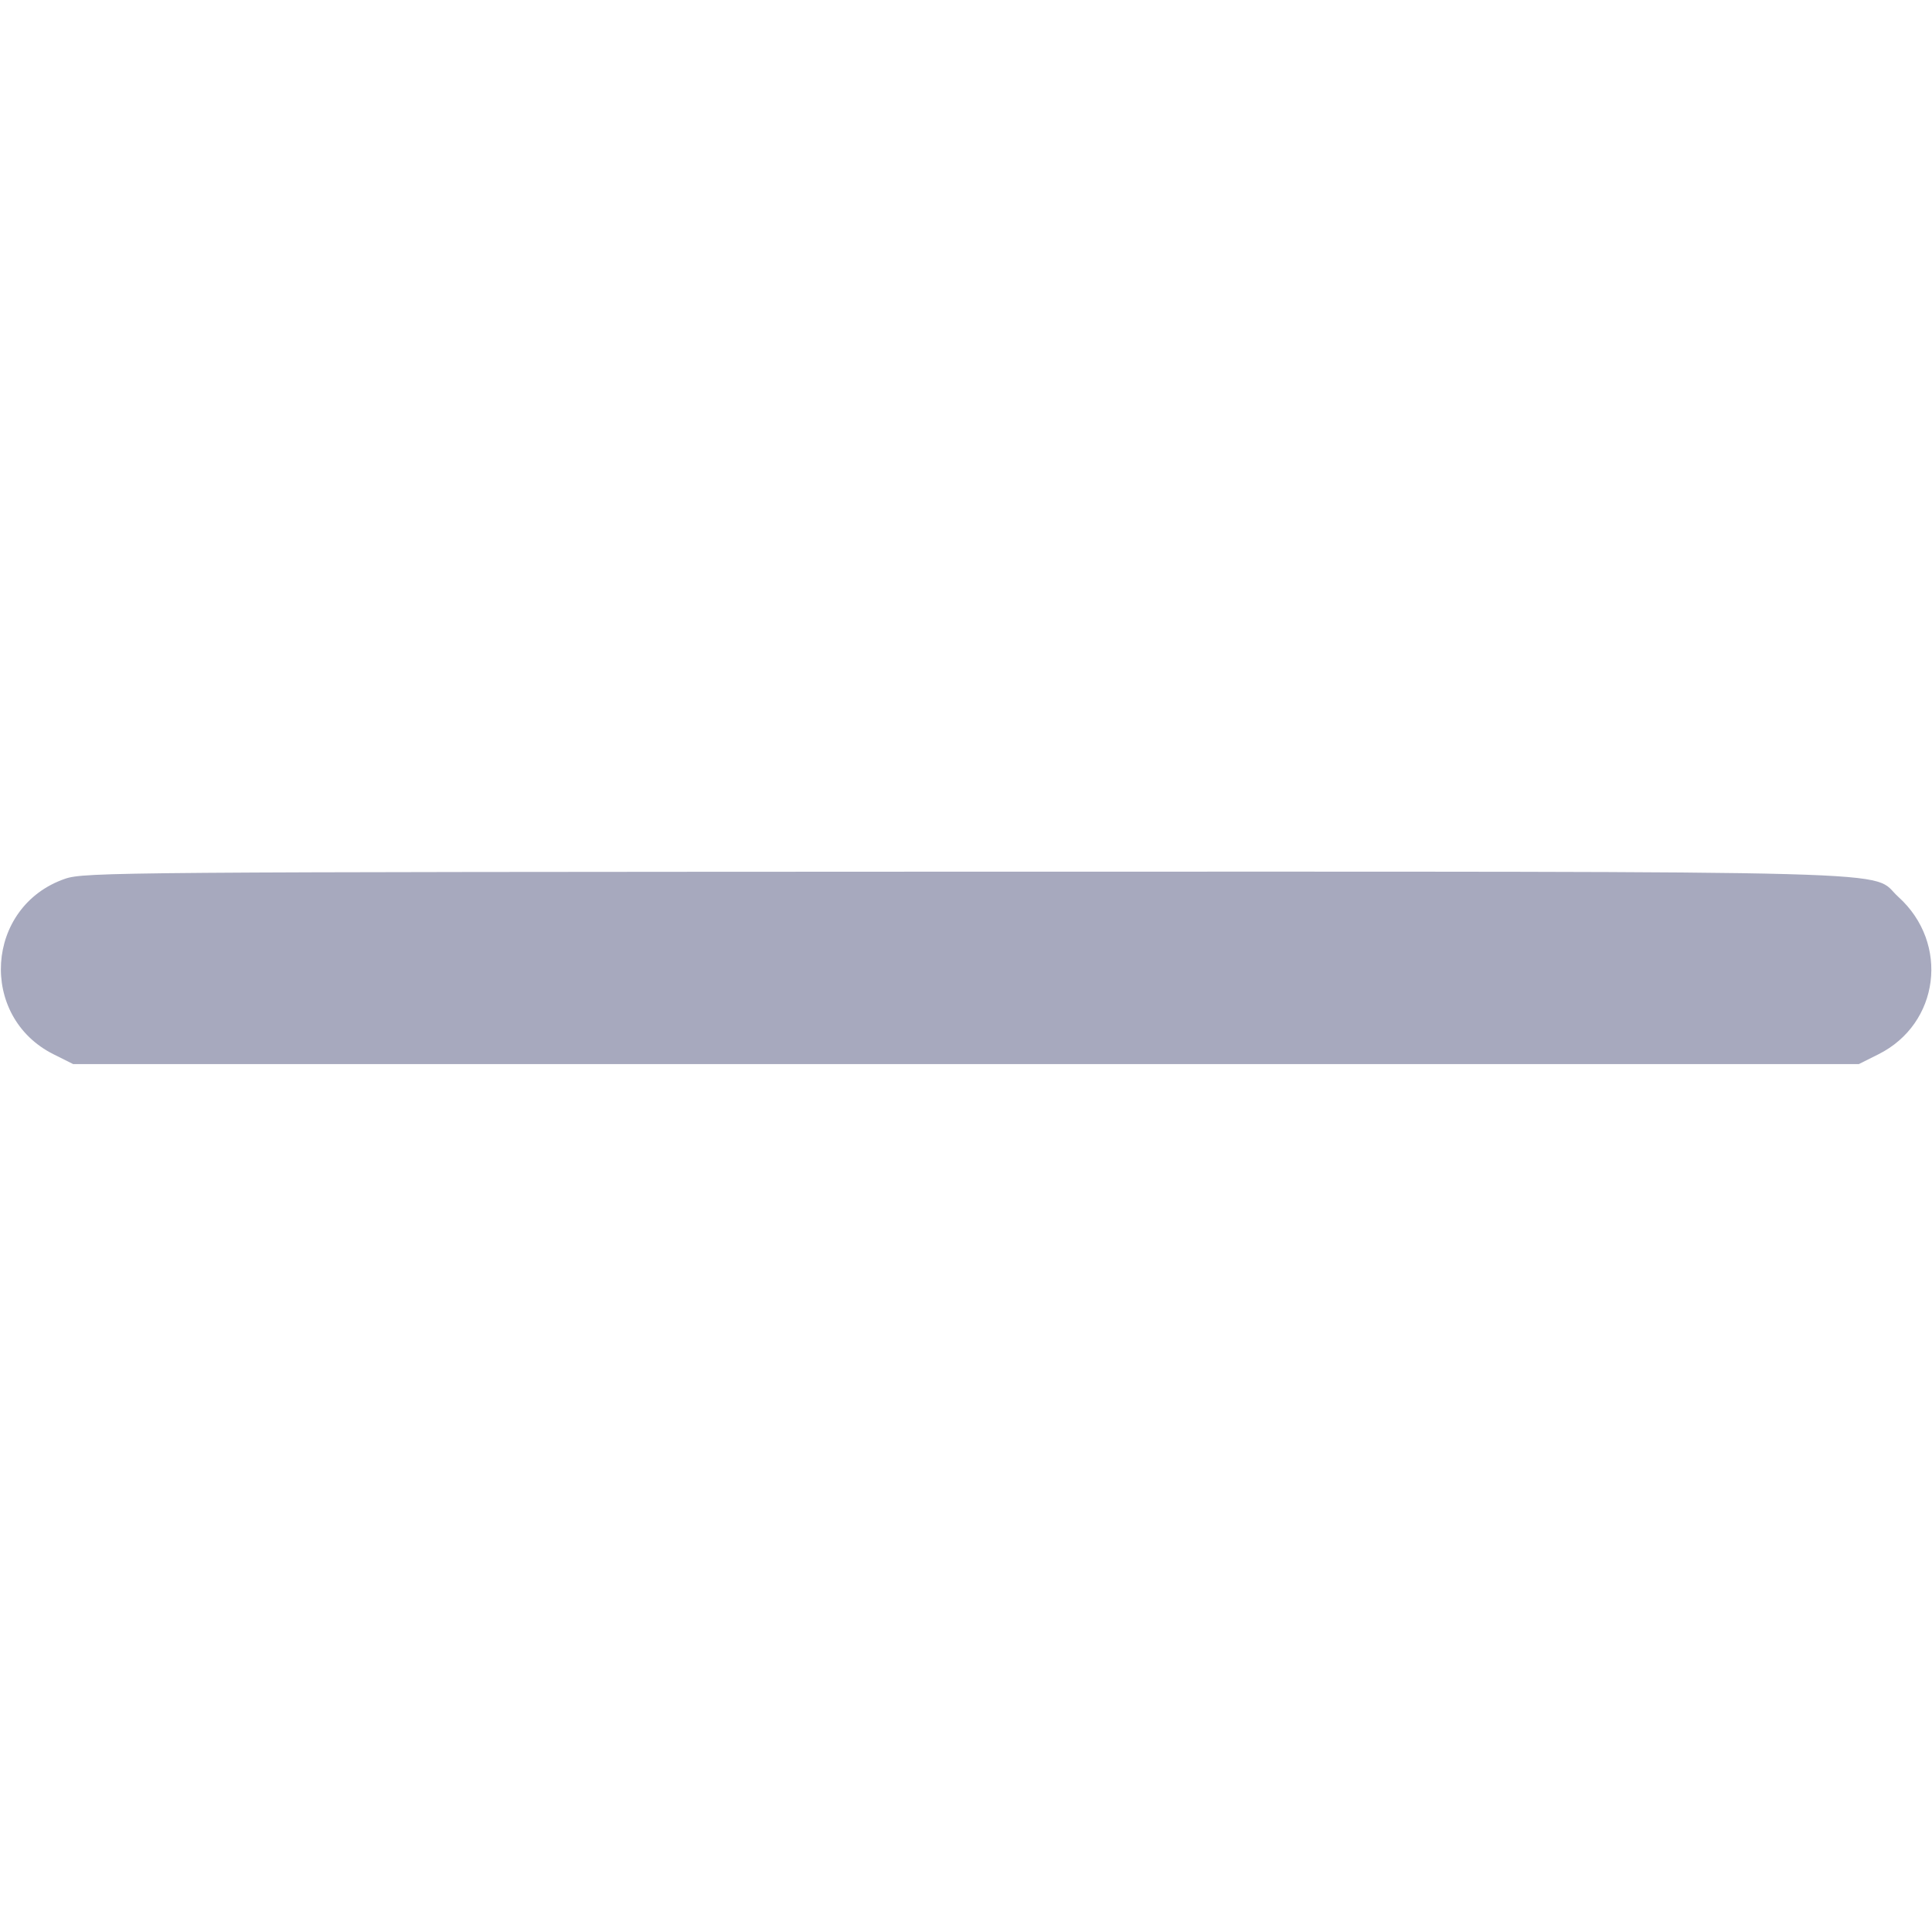 <svg width="512" height="512" viewBox="0 0 512 512" fill="#a7a9be" xmlns="http://www.w3.org/2000/svg">
<path d="M17.2 232.9C-3.9 240.2 -5.8 269.4 14.2 279.4L19.4 282H256H492.6L497.8 279.4C514 271.3 516.7 250 503.1 237.7C495.1 230.5 514.7 231 255.6 231C32.1 231.1 22.3 231.1 17.2 232.9Z" fill="#a7a9be"/>
</svg>
